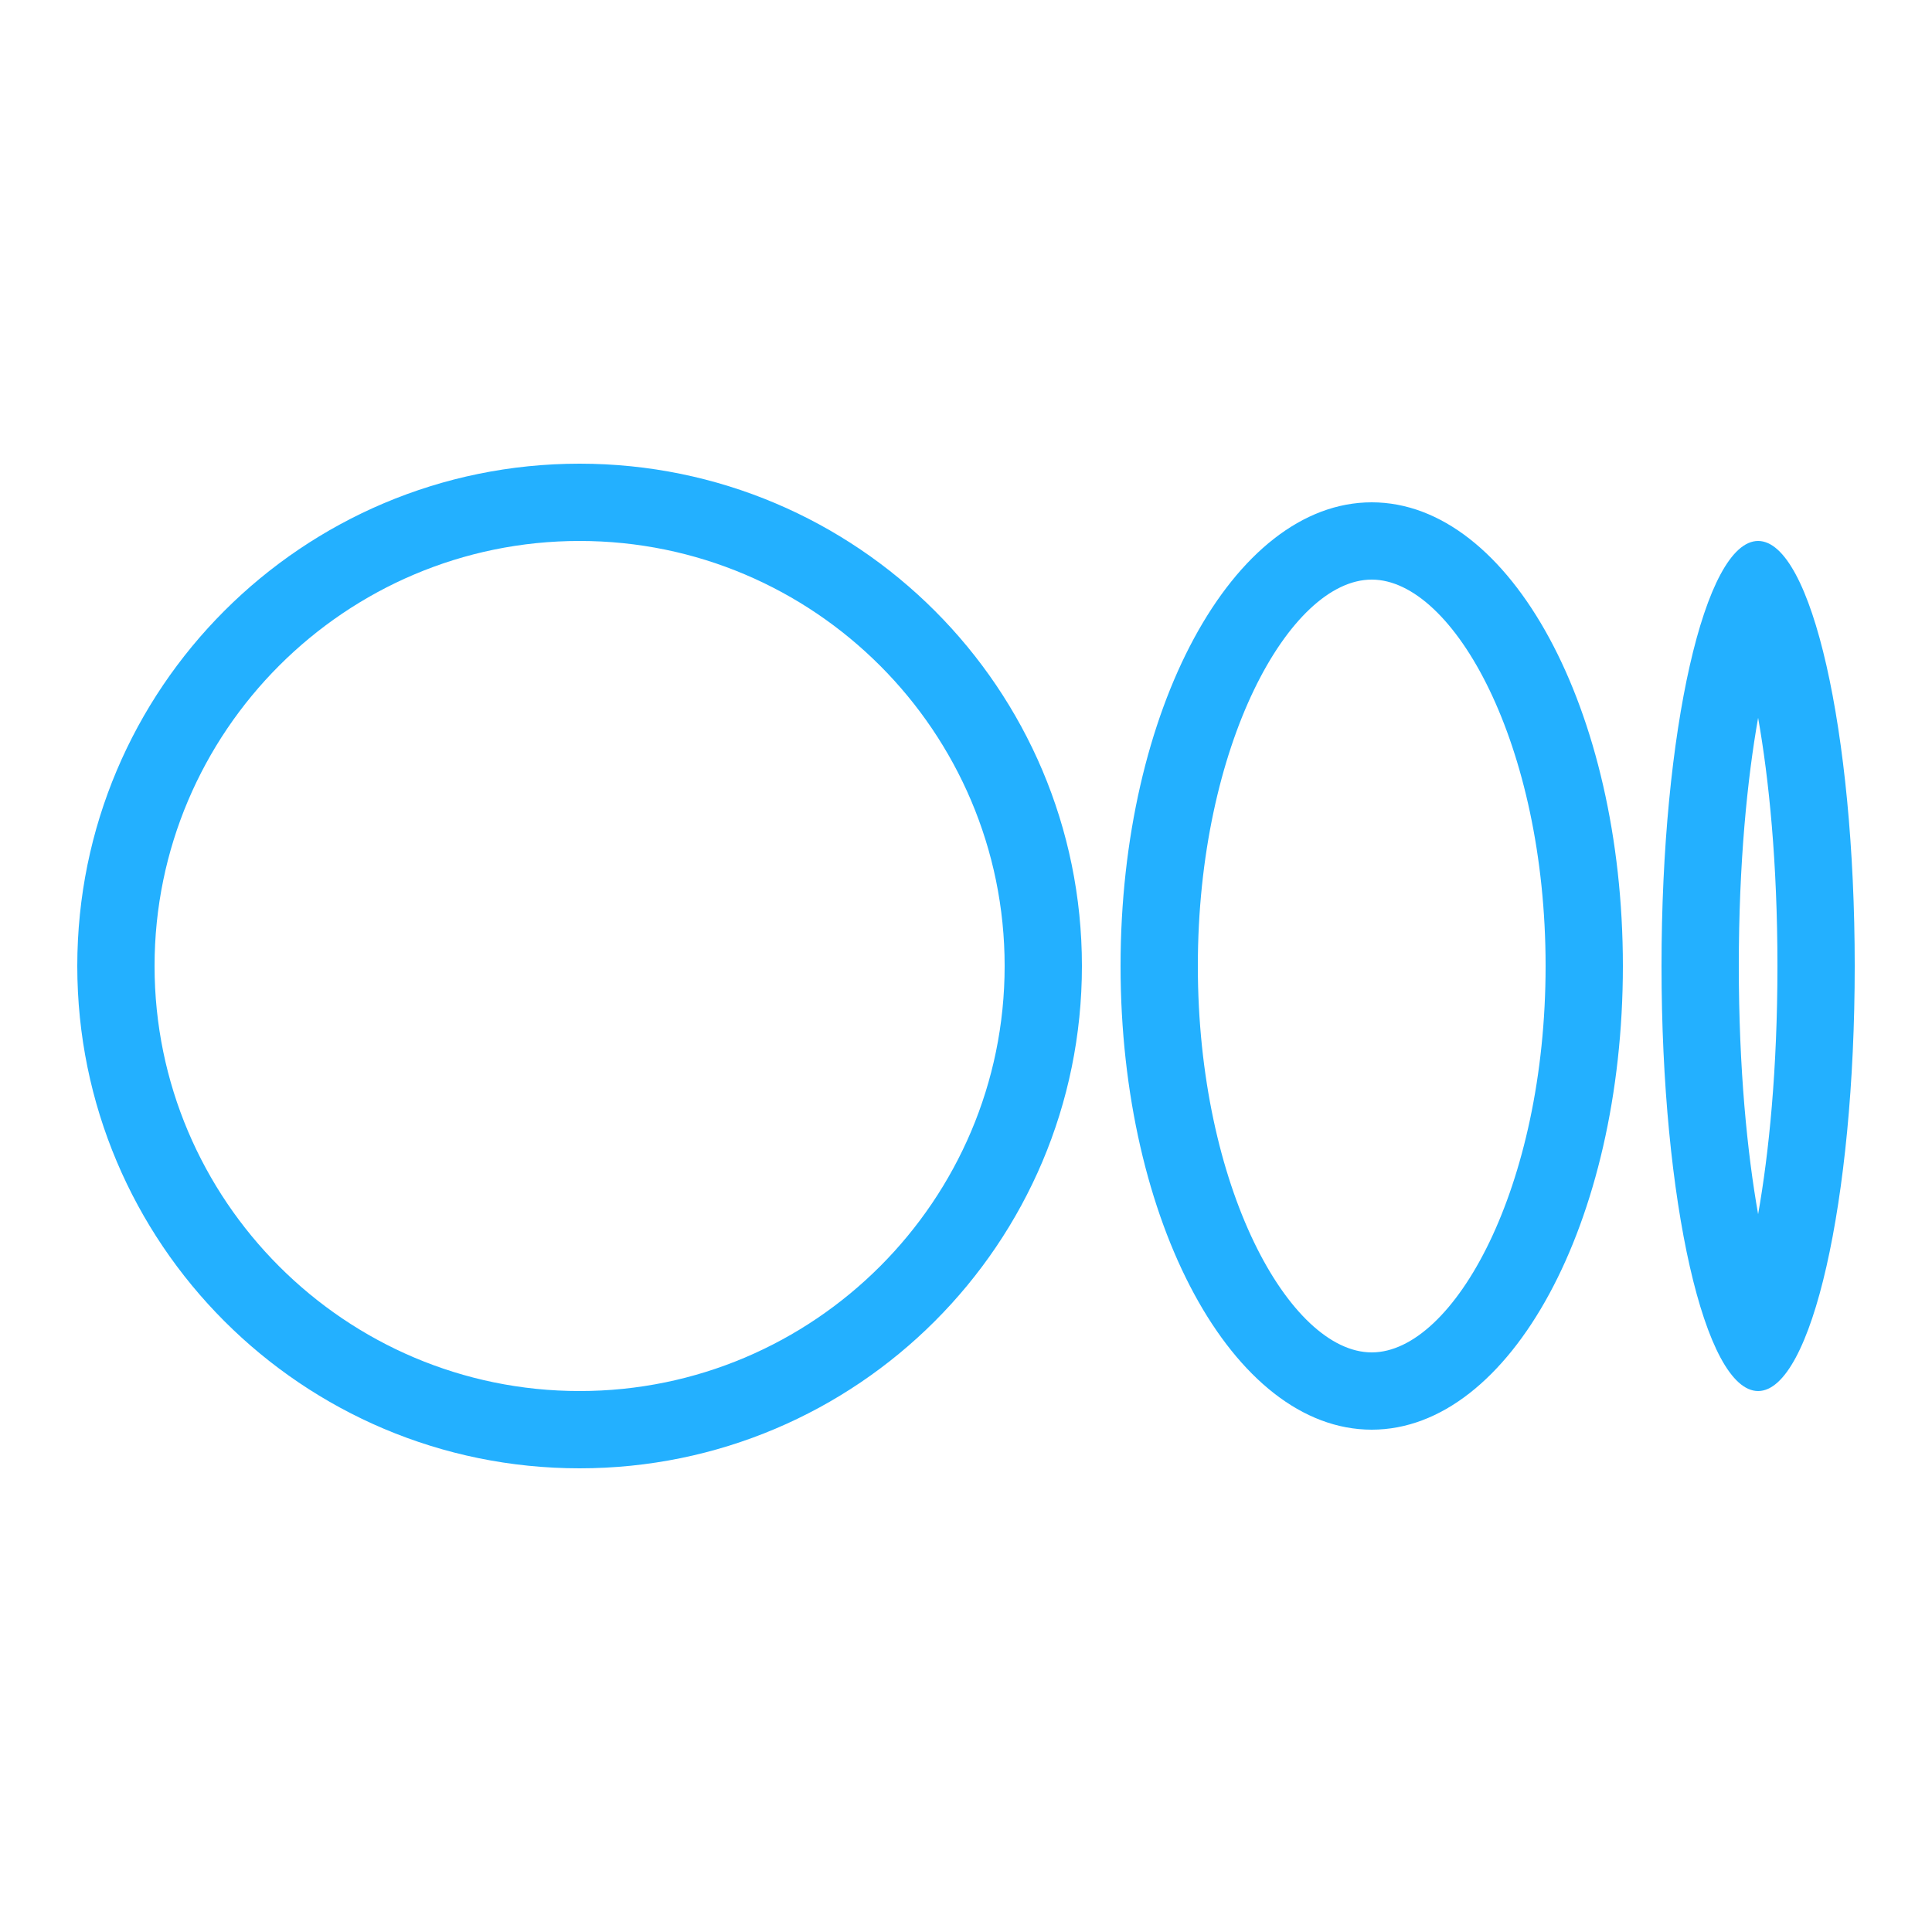 <svg xmlns="http://www.w3.org/2000/svg" xmlns:xlink="http://www.w3.org/1999/xlink" viewBox="0,0,256,256" width="50px" height="50px"><g fill="#23b0ff" fill-rule="nonzero" stroke="none" stroke-width="1" stroke-linecap="butt" stroke-linejoin="miter" stroke-miterlimit="10" stroke-dasharray="" stroke-dashoffset="0" font-family="none" font-weight="none" font-size="none" text-anchor="none" style="mix-blend-mode: normal"><g transform="scale(5.12,5.12)"><path d="M15,14c6.065,0 11,4.935 11,11c0,6.065 -4.935,11 -11,11c-6.065,0 -11,-4.935 -11,-11c0,-6.065 4.935,-11 11,-11M15,12c-7.18,0 -13,5.82 -13,13c0,7.18 5.82,13 13,13c7.18,0 13,-5.82 13,-13c0,-7.18 -5.82,-13 -13,-13zM35.5,15c2.124,0 4.5,4.277 4.5,10c0,5.723 -2.376,10 -4.5,10c-2.124,0 -4.5,-4.277 -4.5,-10c0,-5.723 2.376,-10 4.5,-10M35.5,13c-3.59,0 -6.5,5.373 -6.5,12c0,6.627 2.91,12 6.5,12c3.59,0 6.5,-5.373 6.5,-12c0,-6.627 -2.91,-12 -6.5,-12zM46.377,15.667h0.005h-0.005M45.5,18.577c0.28,1.581 0.5,3.75 0.5,6.423c0,2.673 -0.22,4.842 -0.5,6.423c-0.28,-1.581 -0.5,-3.75 -0.5,-6.423c0,-2.673 0.22,-4.842 0.5,-6.423M45.5,14c-1.381,0 -2.5,4.925 -2.5,11c0,6.075 1.119,11 2.5,11c1.381,0 2.5,-4.925 2.5,-11c0,-6.075 -1.119,-11 -2.5,-11z"></path></g></g></svg>
